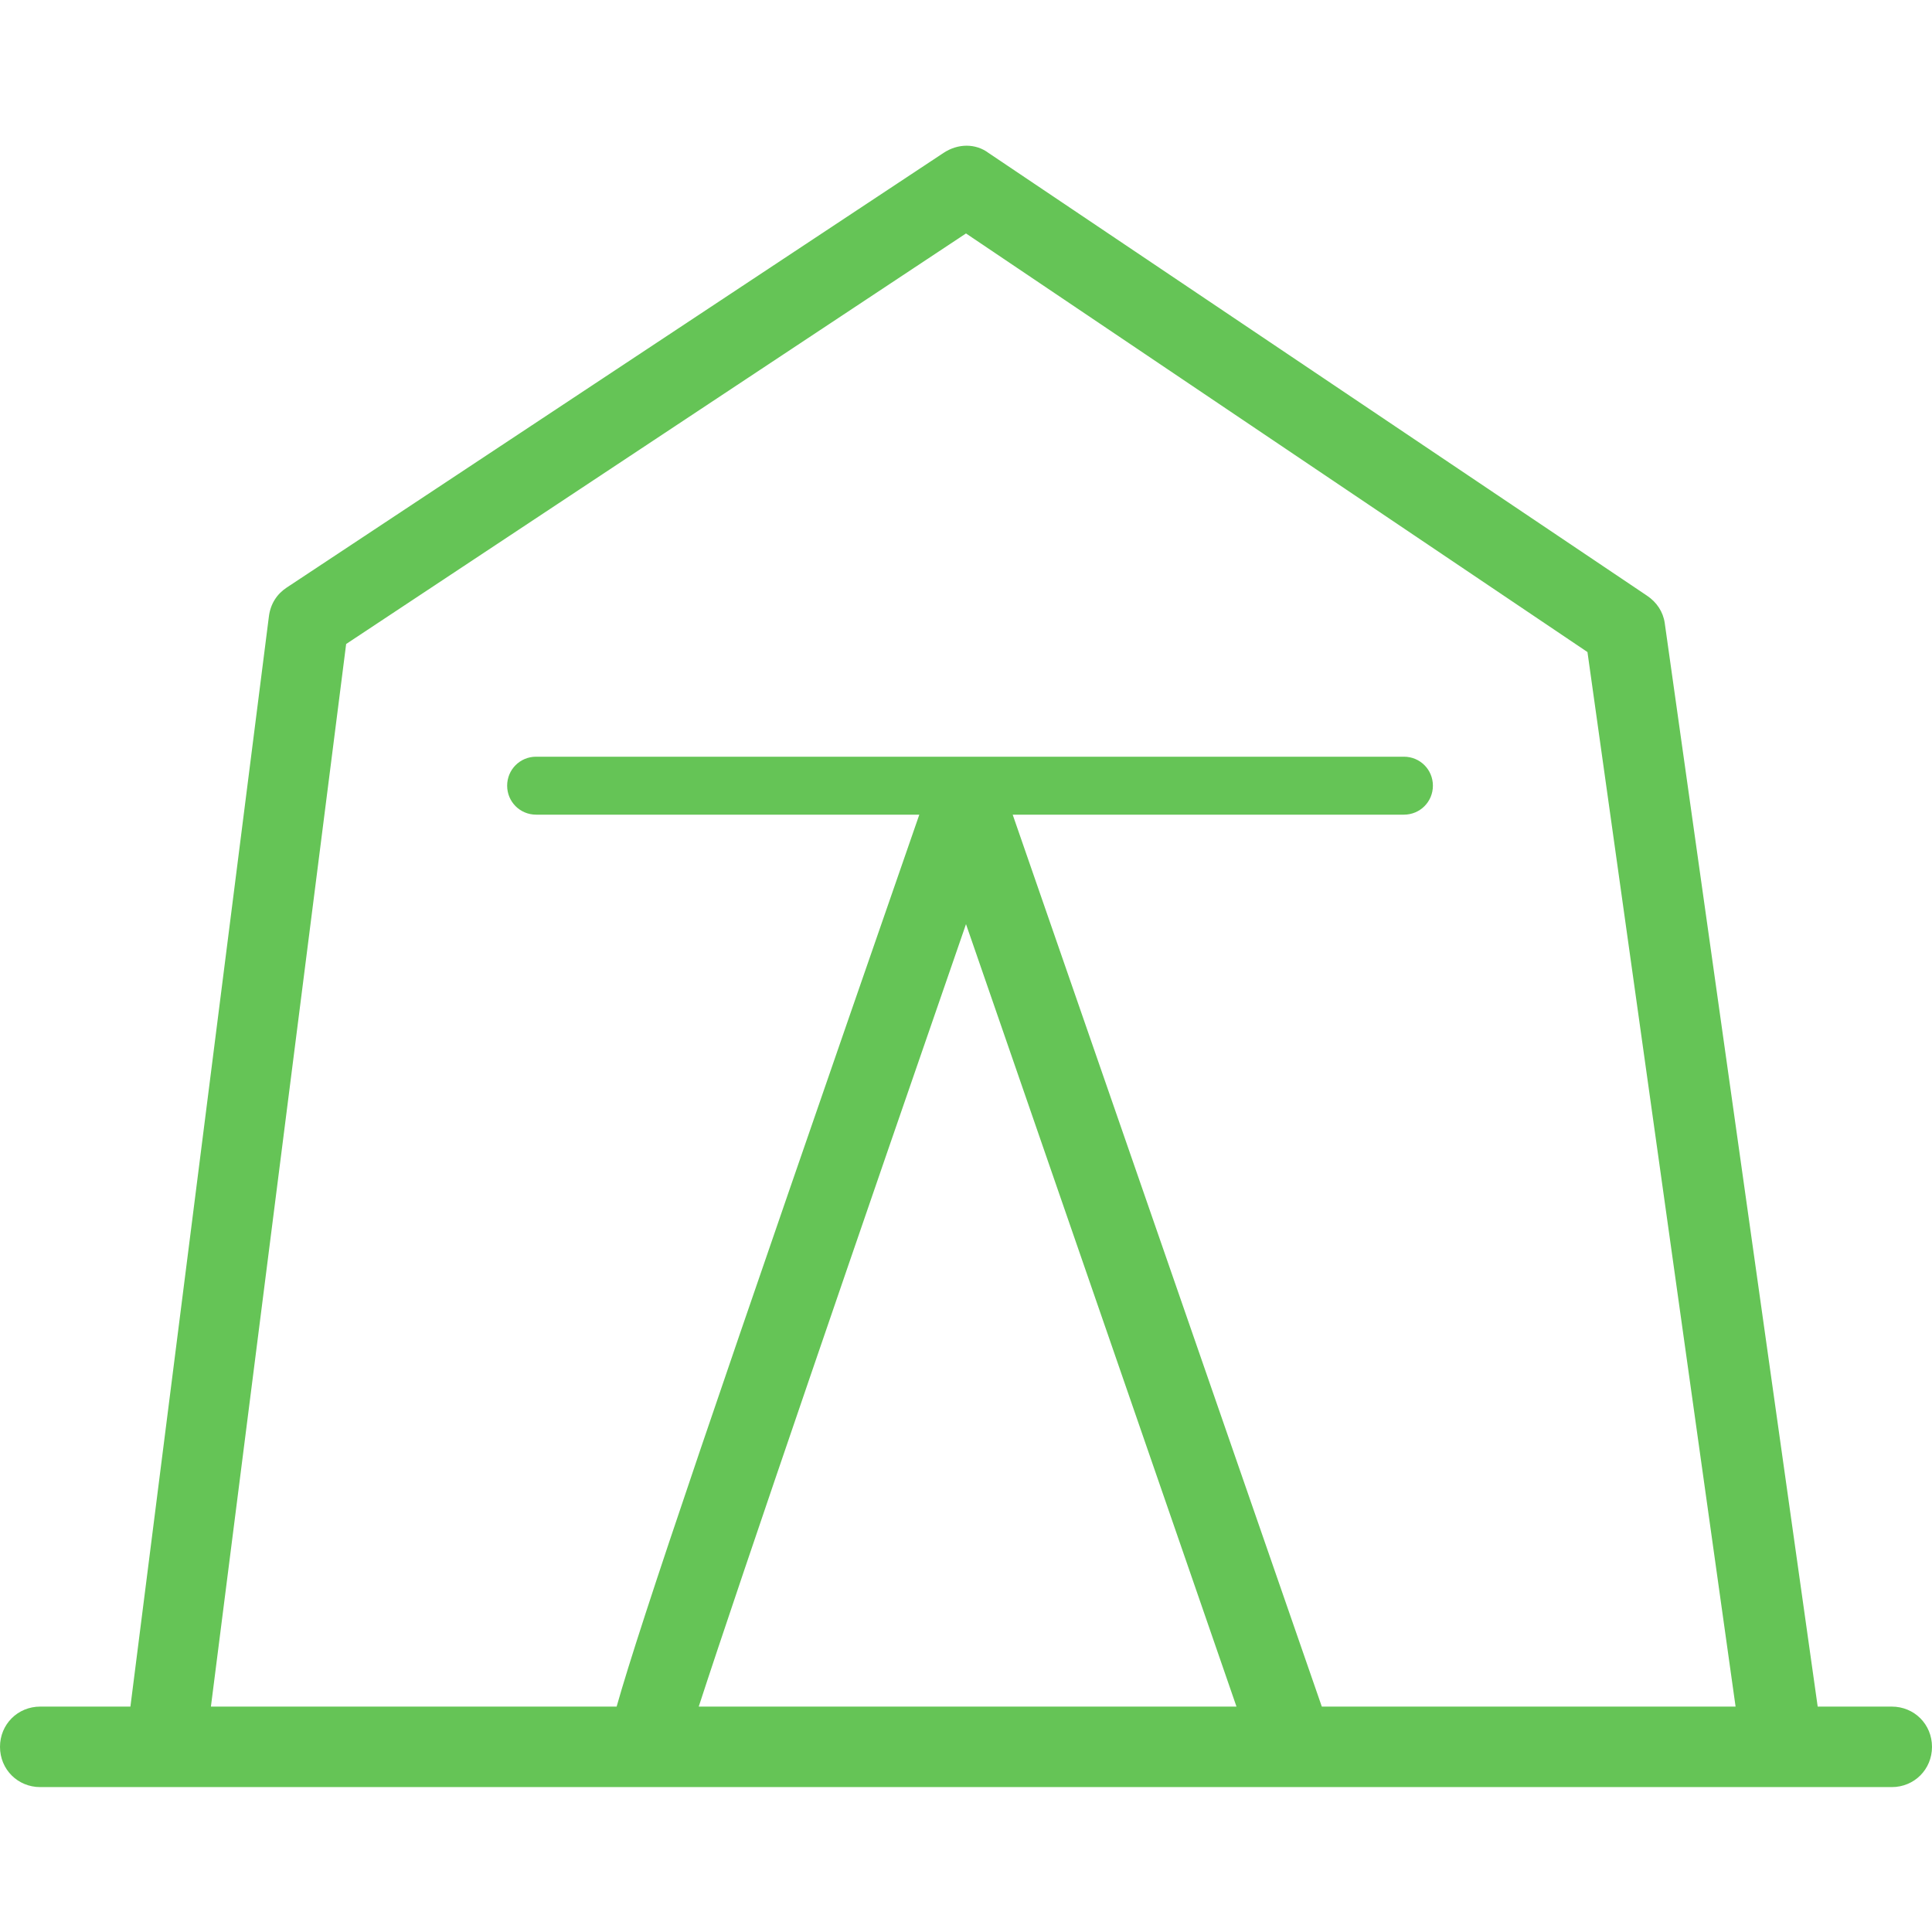 <?xml version="1.0" encoding="utf-8"?>
<!-- Generator: Adobe Illustrator 19.2.1, SVG Export Plug-In . SVG Version: 6.00 Build 0)  -->
<svg version="1.1" id="Calque_1" xmlns="http://www.w3.org/2000/svg" xmlns:xlink="http://www.w3.org/1999/xlink" x="0px" y="0px"
	 viewBox="0 0 120 120" style="enable-background:new 0 0 120 120;" xml:space="preserve">
<style type="text/css">
	.st0{fill:#65C456;}
	.st1{fill:#65C456;stroke:#231F20;stroke-width:0.142;stroke-miterlimit:10;}
</style>
<path class="st0" d="M117.5,106h-4.6l-9.5-67.3c-0.1-0.7-0.5-1.3-1.1-1.7L61.4,9.5c-0.8-0.6-1.9-0.6-2.8,0l-40.8,27
	c-0.6,0.4-1,1-1.1,1.8L8.1,106H2.5c-1.4,0-2.5,1.1-2.5,2.5s1.1,2.5,2.5,2.5h115c1.4,0,2.5-1.1,2.5-2.5S118.9,106,117.5,106z
	 M21.5,40L60,14.5l38.6,26l9.2,65.5H82.1L62.9,50.6h24.3c1,0,1.8-0.8,1.8-1.8S88.2,47,87.2,47H33.3c-1,0-1.8,0.8-1.8,1.8
	s0.8,1.8,1.8,1.8h23.8C44.4,87.2,39.8,100.7,38.3,106H13.1L21.5,40z M76.8,106H43.4C46,98,53.7,75.6,60,57.4L76.8,106z"/>
</svg>
